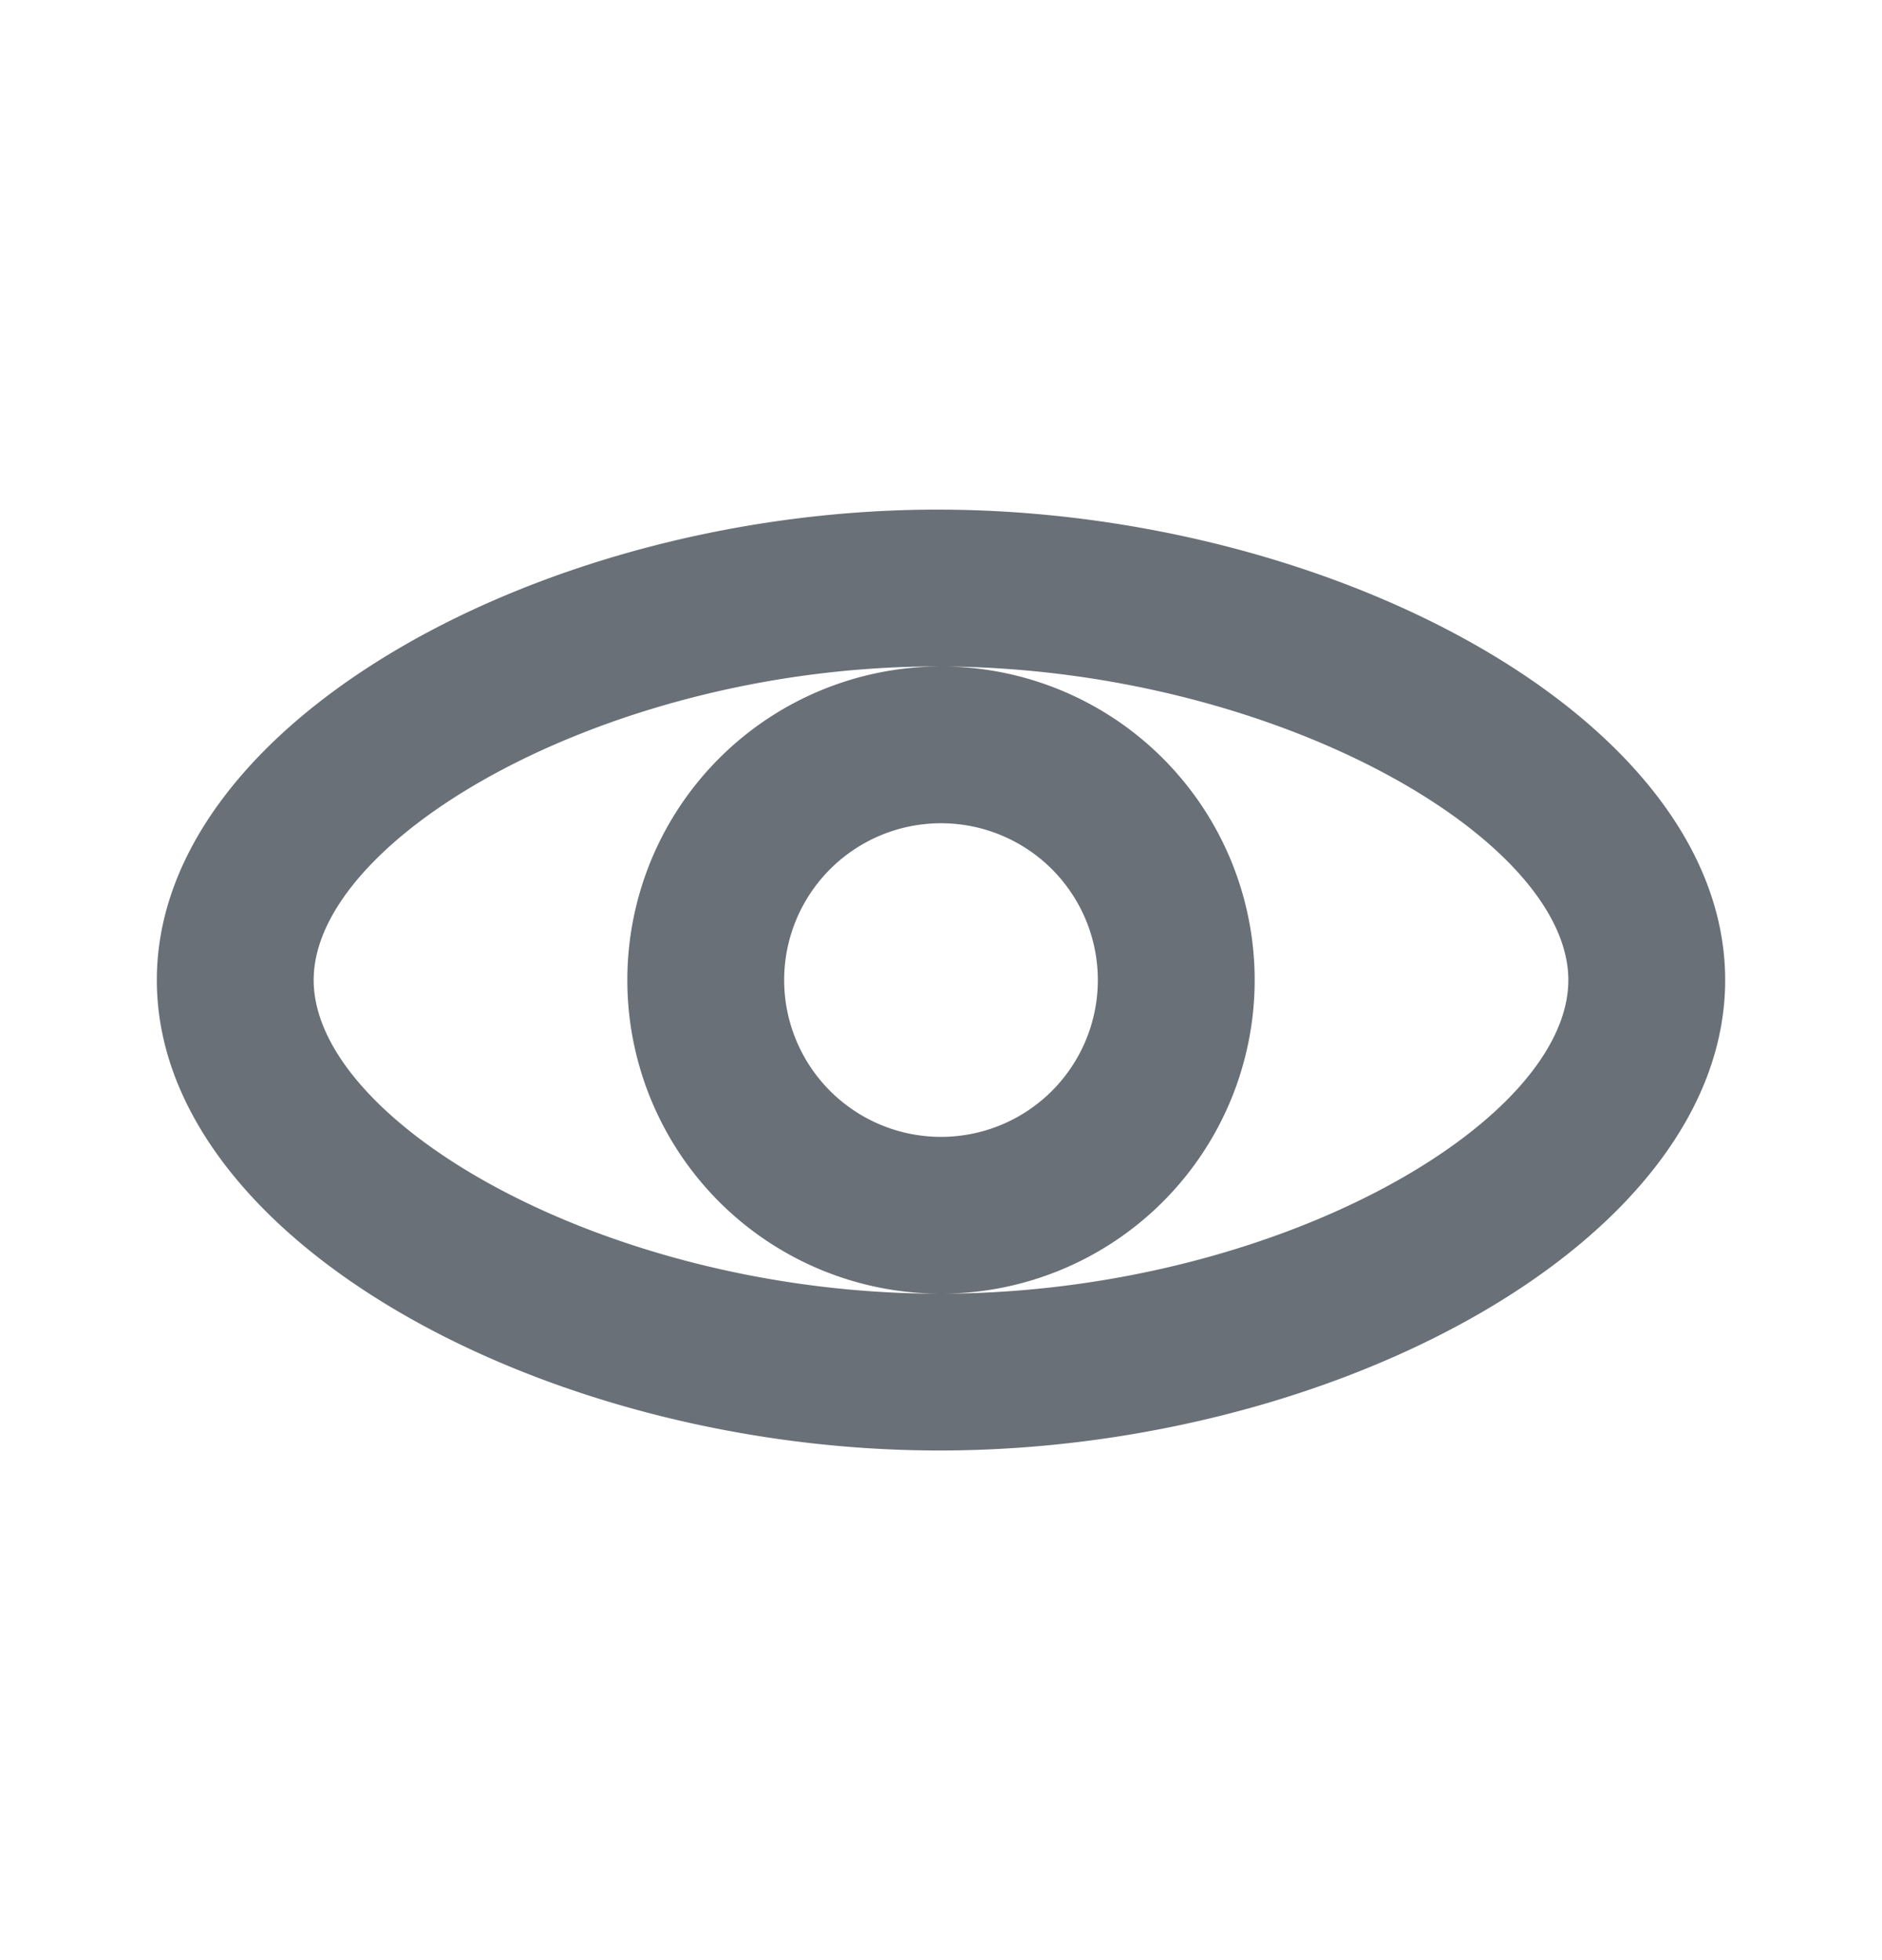 <svg width="24" height="25" fill="none" xmlns="http://www.w3.org/2000/svg"><path d="M20 12.5c0-1.81-3.76-3.985-8.007-4C7.775 8.485 4 10.678 4 12.5c0 1.825 3.754 4.006 7.997 4 4.255-.006 8.003-2.18 8.003-4Zm-8 6c-5.042.007-10-2.686-10-6s4.984-6.017 10-6c5.016.017 10 2.686 10 6s-4.958 5.993-10 6Zm0-2a4 4 0 1 1 0-8 4 4 0 0 1 0 8Zm0-2a2 2 0 1 0 0-4 2 2 0 0 0 0 4Z" fill="#697077"/></svg>